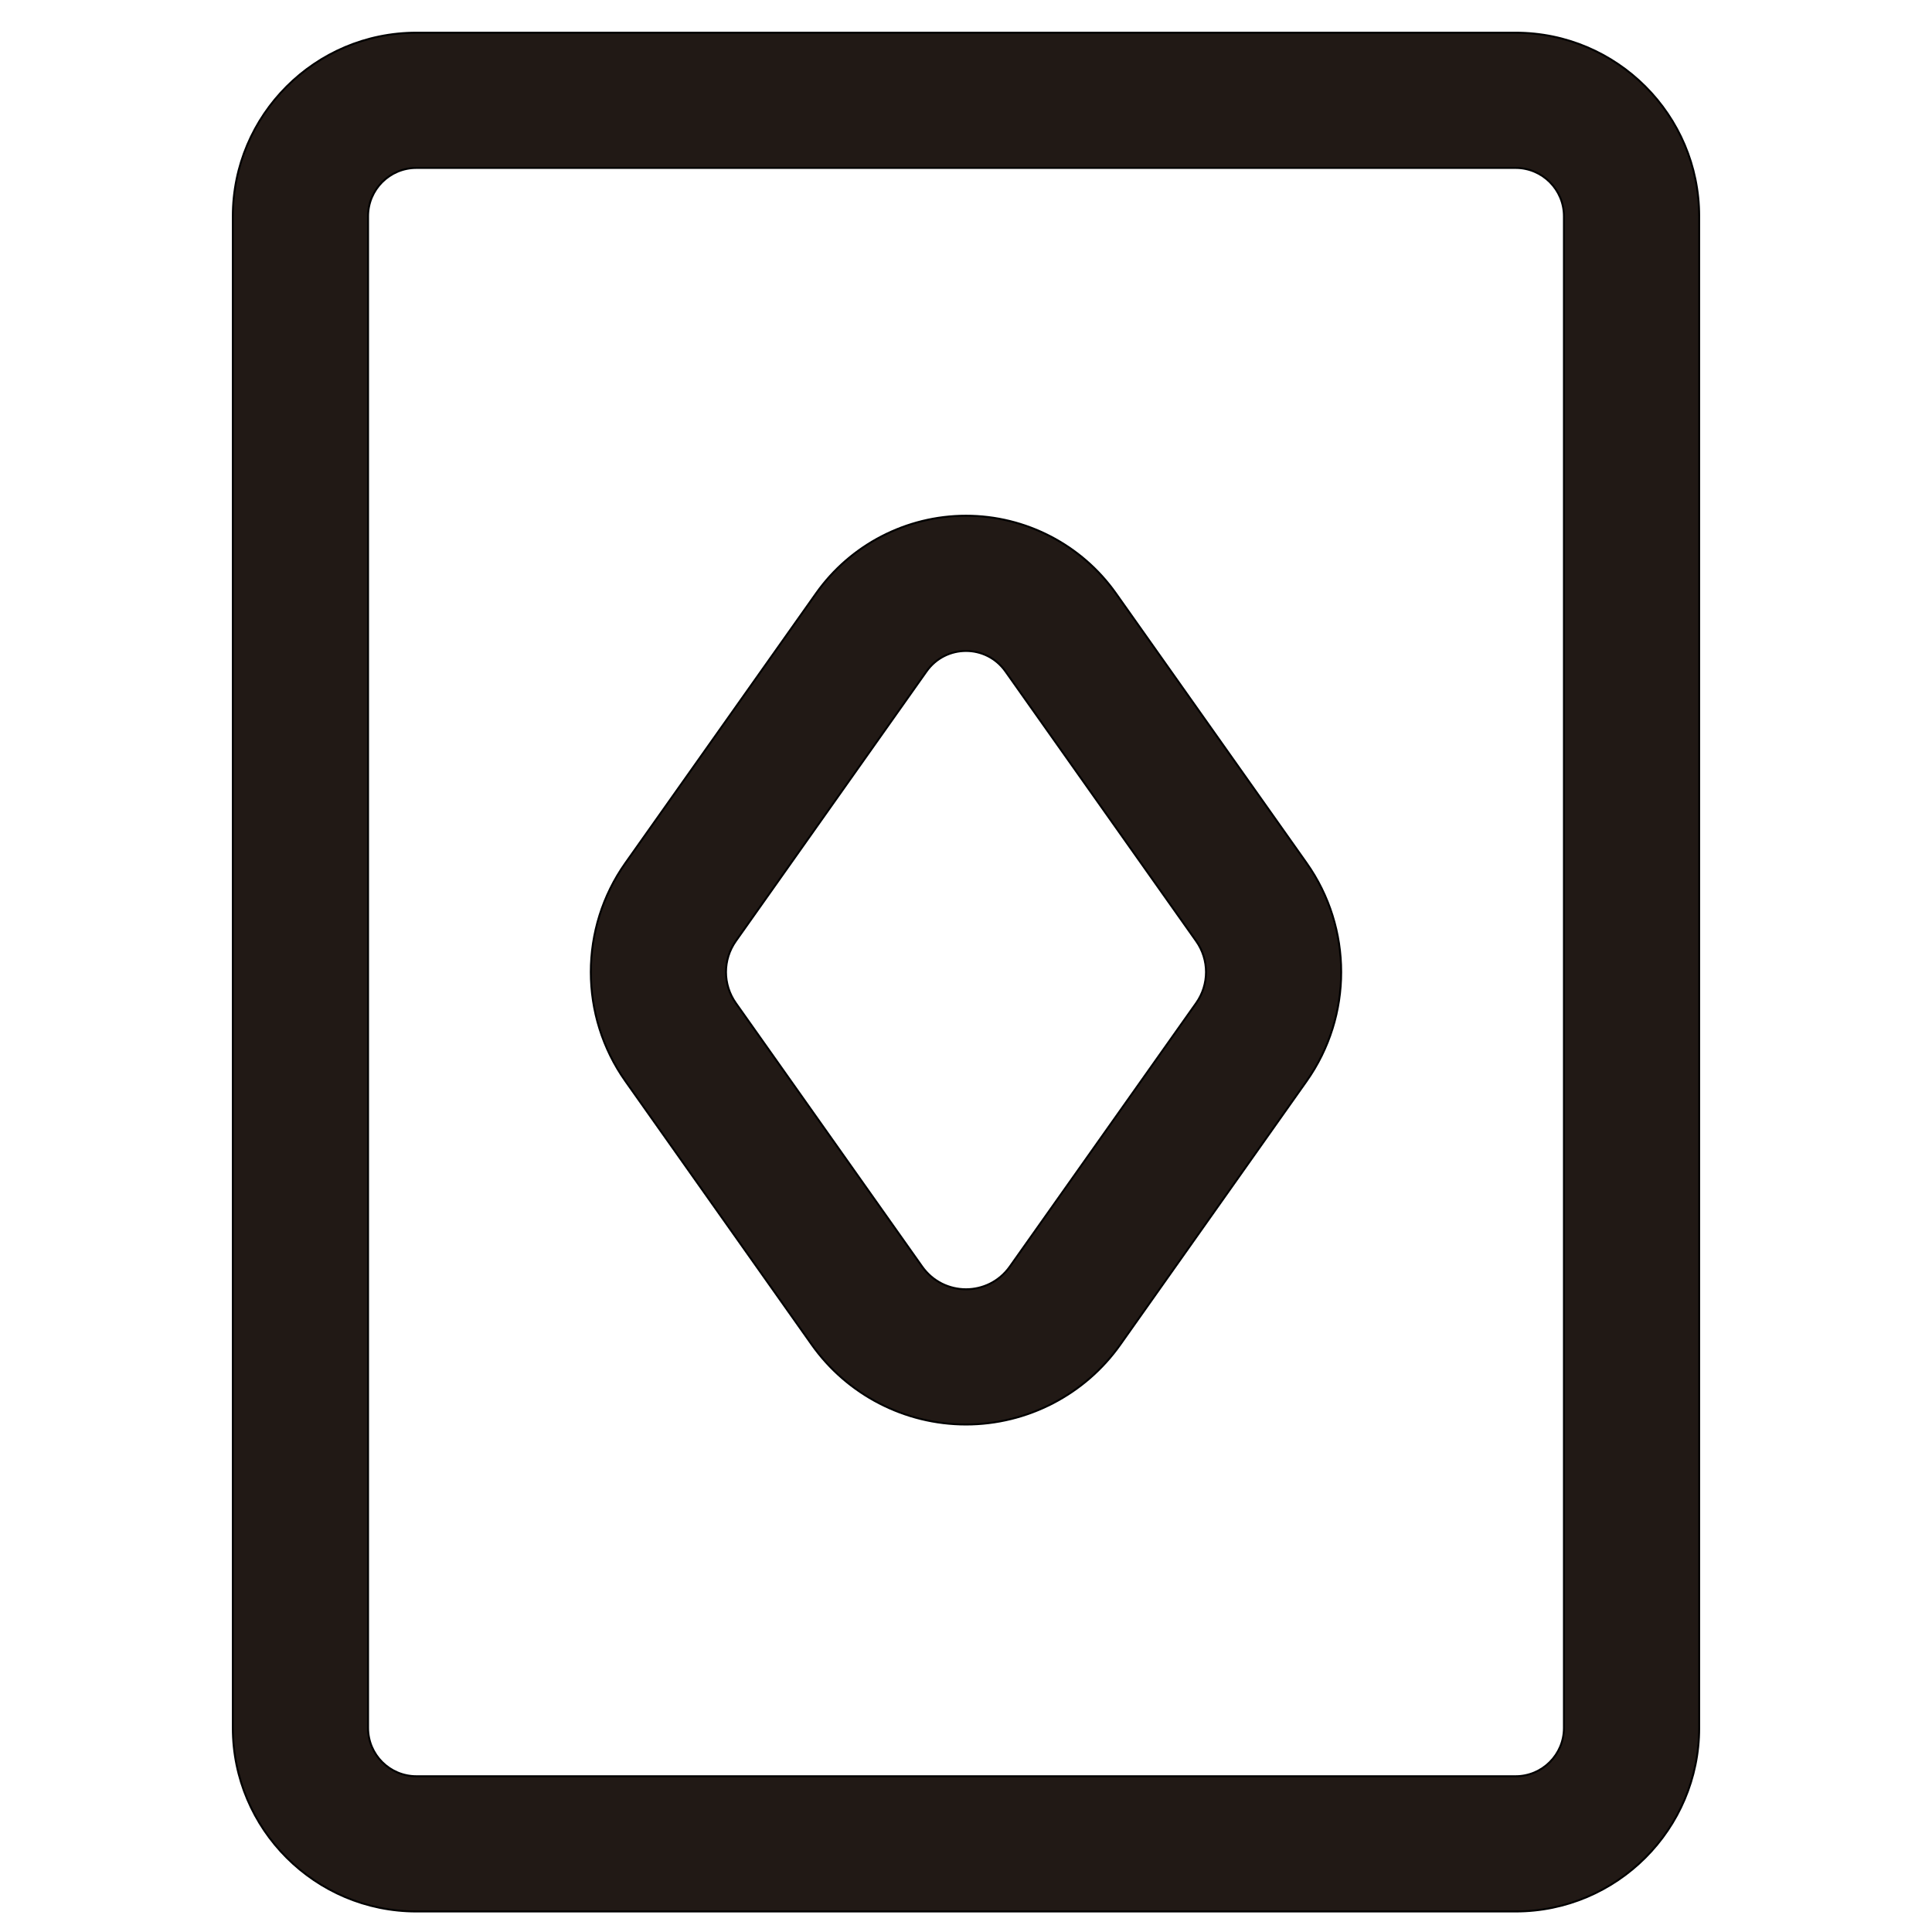 <?xml version="1.0" encoding="iso-8859-1"?>
<!-- Generator: Adobe Illustrator 18.0.0, SVG Export Plug-In . SVG Version: 6.00 Build 0)  -->
<!DOCTYPE svg PUBLIC "-//W3C//DTD SVG 1.1//EN" "http://www.w3.org/Graphics/SVG/1.1/DTD/svg11.dtd">
<svg version="1.1" id="Capa_1" xmlns="http://www.w3.org/2000/svg" xmlns:xlink="http://www.w3.org/1999/xlink" x="0px" y="0px"
	 viewBox="0 0 1000 1000" style="enable-background:new 0 0 1000 1000;" xml:space="preserve">
<g>
	<path style="fill:#211915;stroke:#000000;stroke-miterlimit:10;" d="M120.512,111.918v782.456c0,52.383,42.617,95,95,95H784.49
		c52.383,0,95-42.617,95-95V111.918c0-52.383-42.617-95-95-95H215.512C163.129,16.918,120.512,59.535,120.512,111.918z
		 M809.489,111.918v782.456c0,13.807-11.193,25-25,25H215.512c-13.807,0-25-11.193-25-25V111.918c0-13.807,11.193-25,25-25H784.49
		C798.296,86.918,809.489,98.111,809.489,111.918z"/>
	<path style="fill:#211915;stroke:#000000;stroke-miterlimit:10;" d="M420.157,695.992c18.3,25.88,48.148,41.33,79.844,41.33
		c31.695,0,61.543-15.45,79.843-41.329l96.441-136.389c23.878-33.77,23.878-79.146,0.001-112.915l-98.717-139.607
		c-17.778-25.142-46.775-40.152-77.567-40.152s-59.789,15.01-77.567,40.151l-98.717,139.606
		c-23.878,33.769-23.878,79.146-0.001,112.915L420.157,695.992z M380.871,487.103l98.716-139.606
		c4.981-7.044,12.697-10.566,20.412-10.566s15.431,3.522,20.412,10.566l98.717,139.606c6.799,9.615,6.799,22.472,0,32.087
		l-96.44,136.387c-5.537,7.83-14.113,11.745-22.689,11.745s-17.152-3.915-22.689-11.745L380.87,519.19
		C374.073,509.575,374.073,496.718,380.871,487.103z"/>
</g>
</svg>
